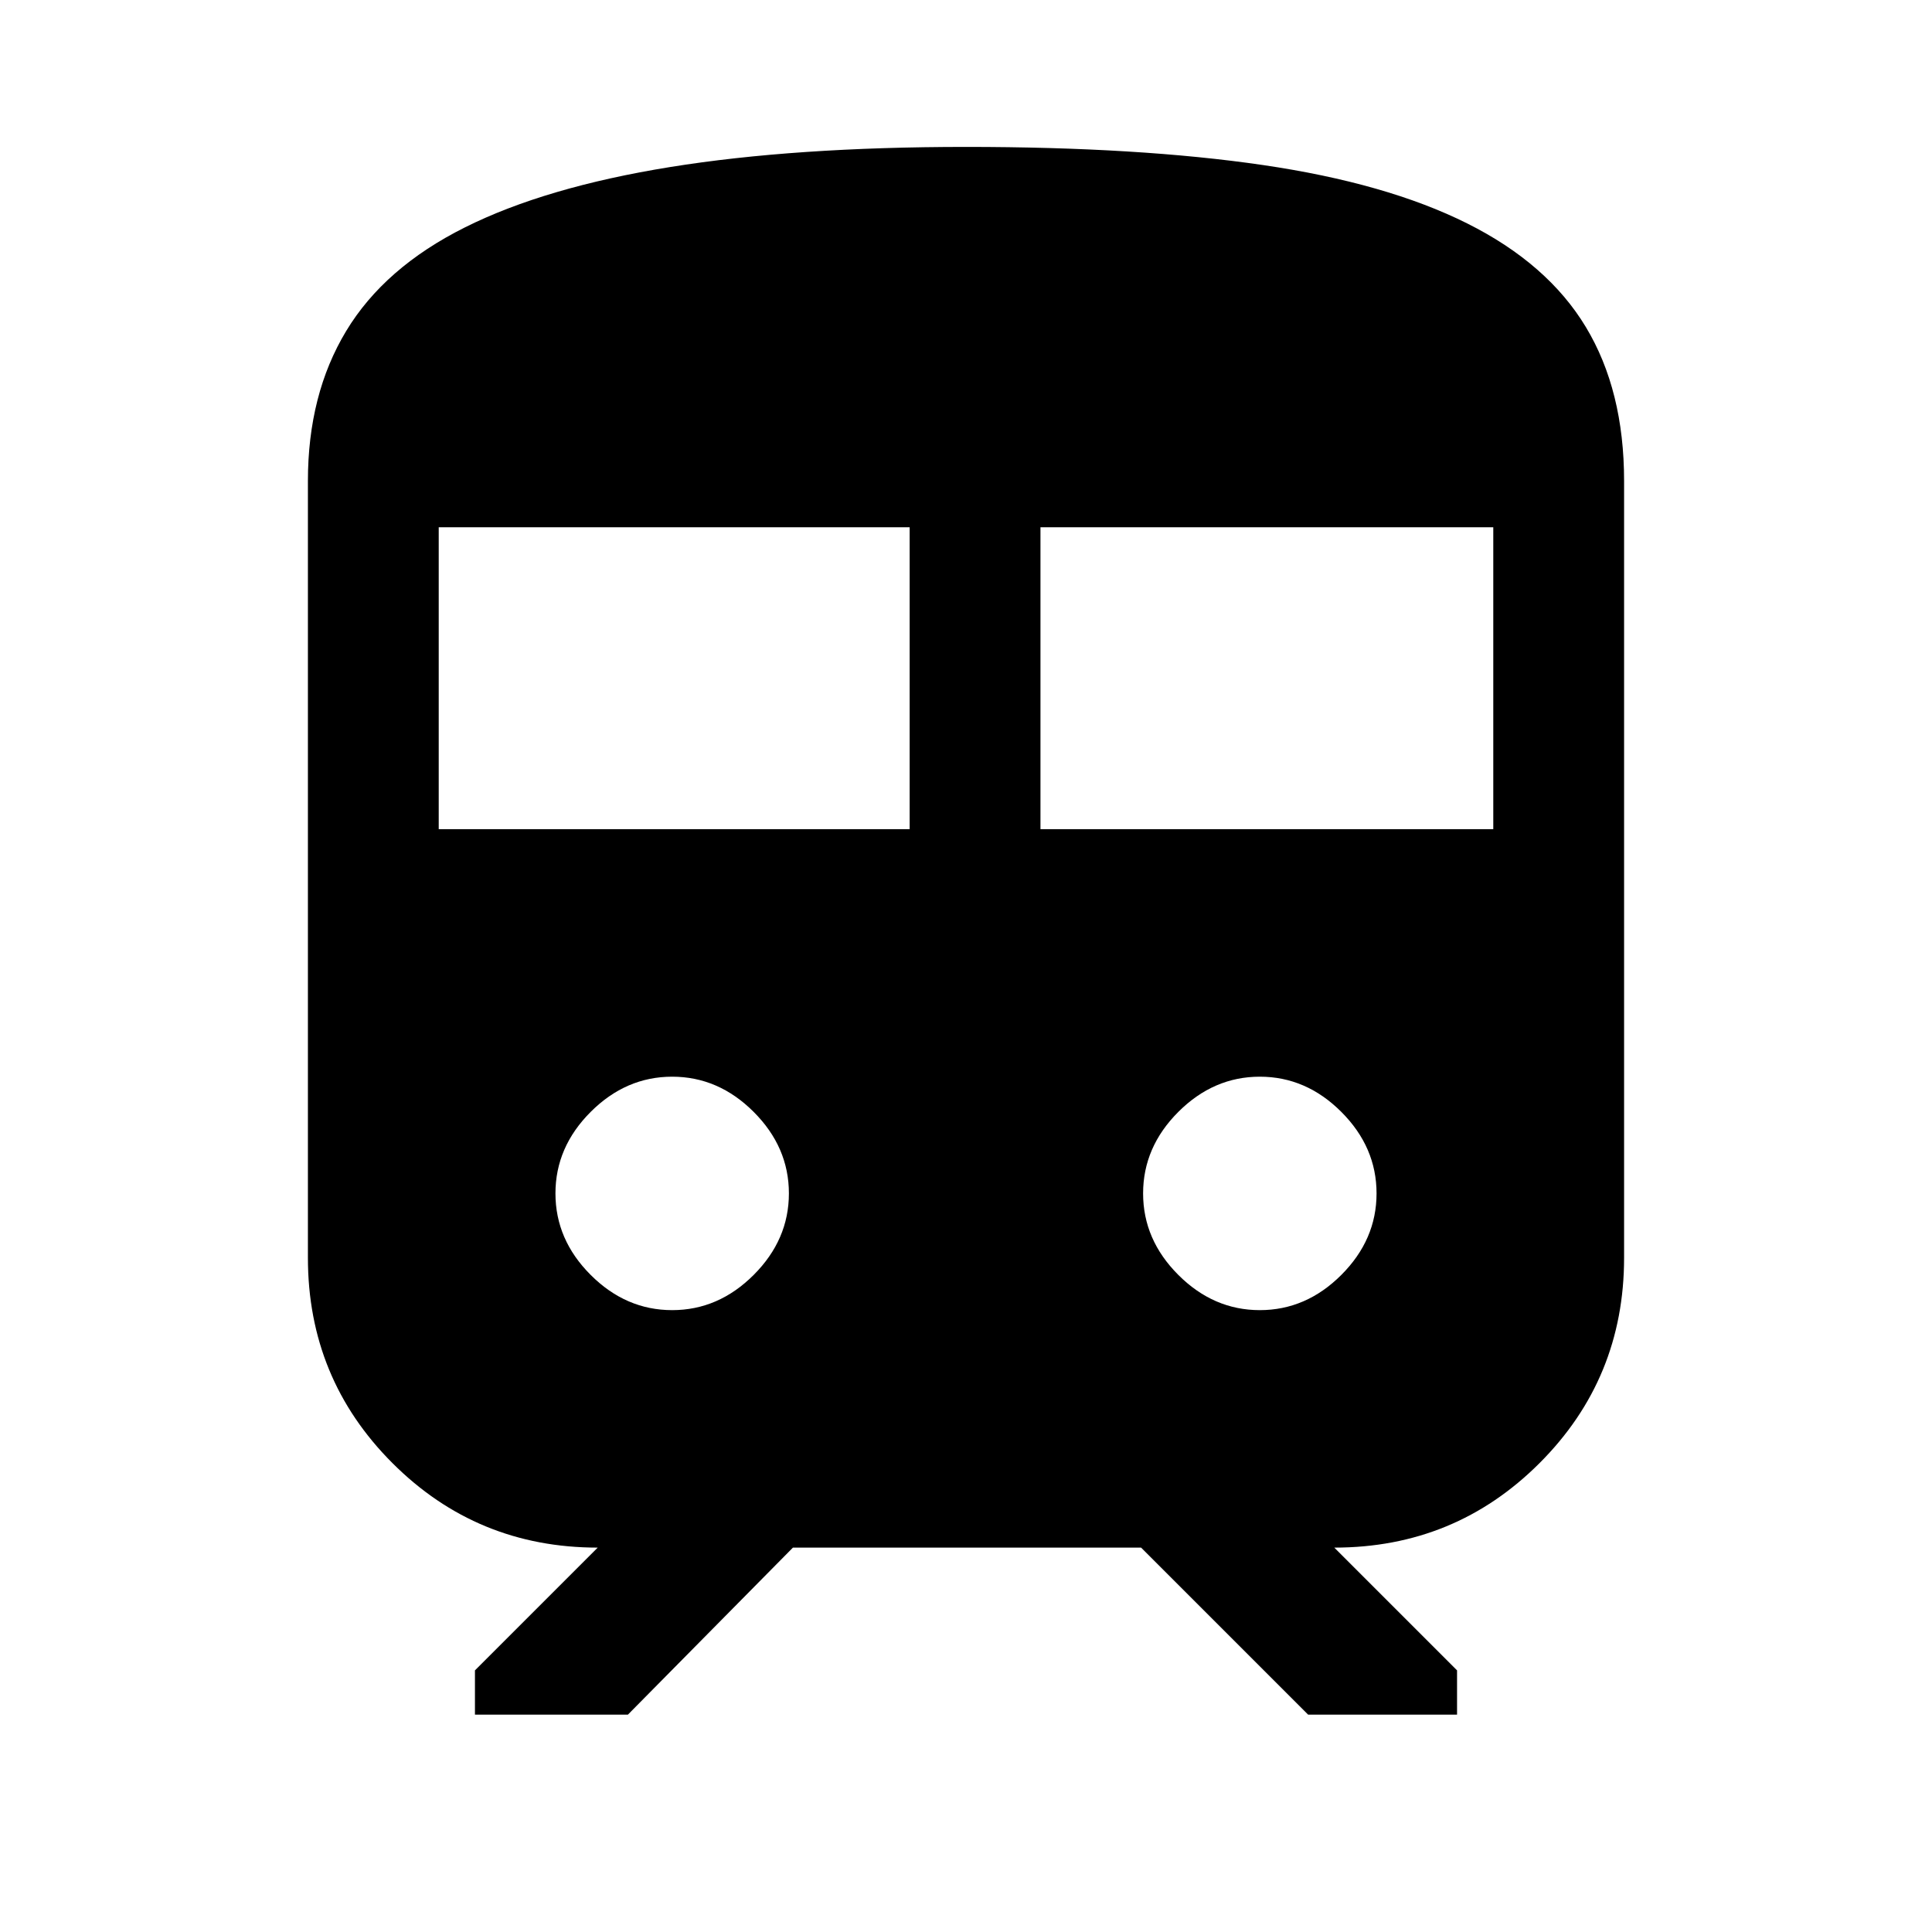 <svg xmlns="http://www.w3.org/2000/svg" height="48" width="48"><path d="M7.65 31.25V11.95Q7.65 9.8 8.6 8.225Q9.55 6.65 11.55 5.65Q13.55 4.65 16.65 4.15Q19.75 3.65 24 3.65Q28.3 3.65 31.375 4.1Q34.45 4.55 36.45 5.55Q38.45 6.55 39.4 8.125Q40.35 9.7 40.35 11.95V31.25Q40.35 34.25 38.25 36.35Q36.15 38.45 33.15 38.45L36.2 41.5V42.6H32.5L28.35 38.45H19.7L15.6 42.6H11.8V41.5L14.85 38.45Q11.85 38.45 9.75 36.35Q7.65 34.25 7.65 31.25ZM10.9 20.6H22.6V13.1H10.9ZM25.85 20.6H37.1V13.1H25.85ZM16.7 32.55Q17.85 32.55 18.725 31.675Q19.6 30.8 19.6 29.65Q19.6 28.5 18.725 27.625Q17.85 26.75 16.7 26.75Q15.55 26.75 14.675 27.625Q13.8 28.5 13.8 29.65Q13.8 30.8 14.675 31.675Q15.55 32.55 16.7 32.55ZM31.3 32.55Q32.45 32.55 33.325 31.675Q34.2 30.8 34.2 29.65Q34.2 28.5 33.325 27.625Q32.45 26.75 31.3 26.75Q30.15 26.75 29.275 27.625Q28.4 28.5 28.4 29.65Q28.4 30.8 29.275 31.675Q30.15 32.55 31.3 32.55Z"/></svg>